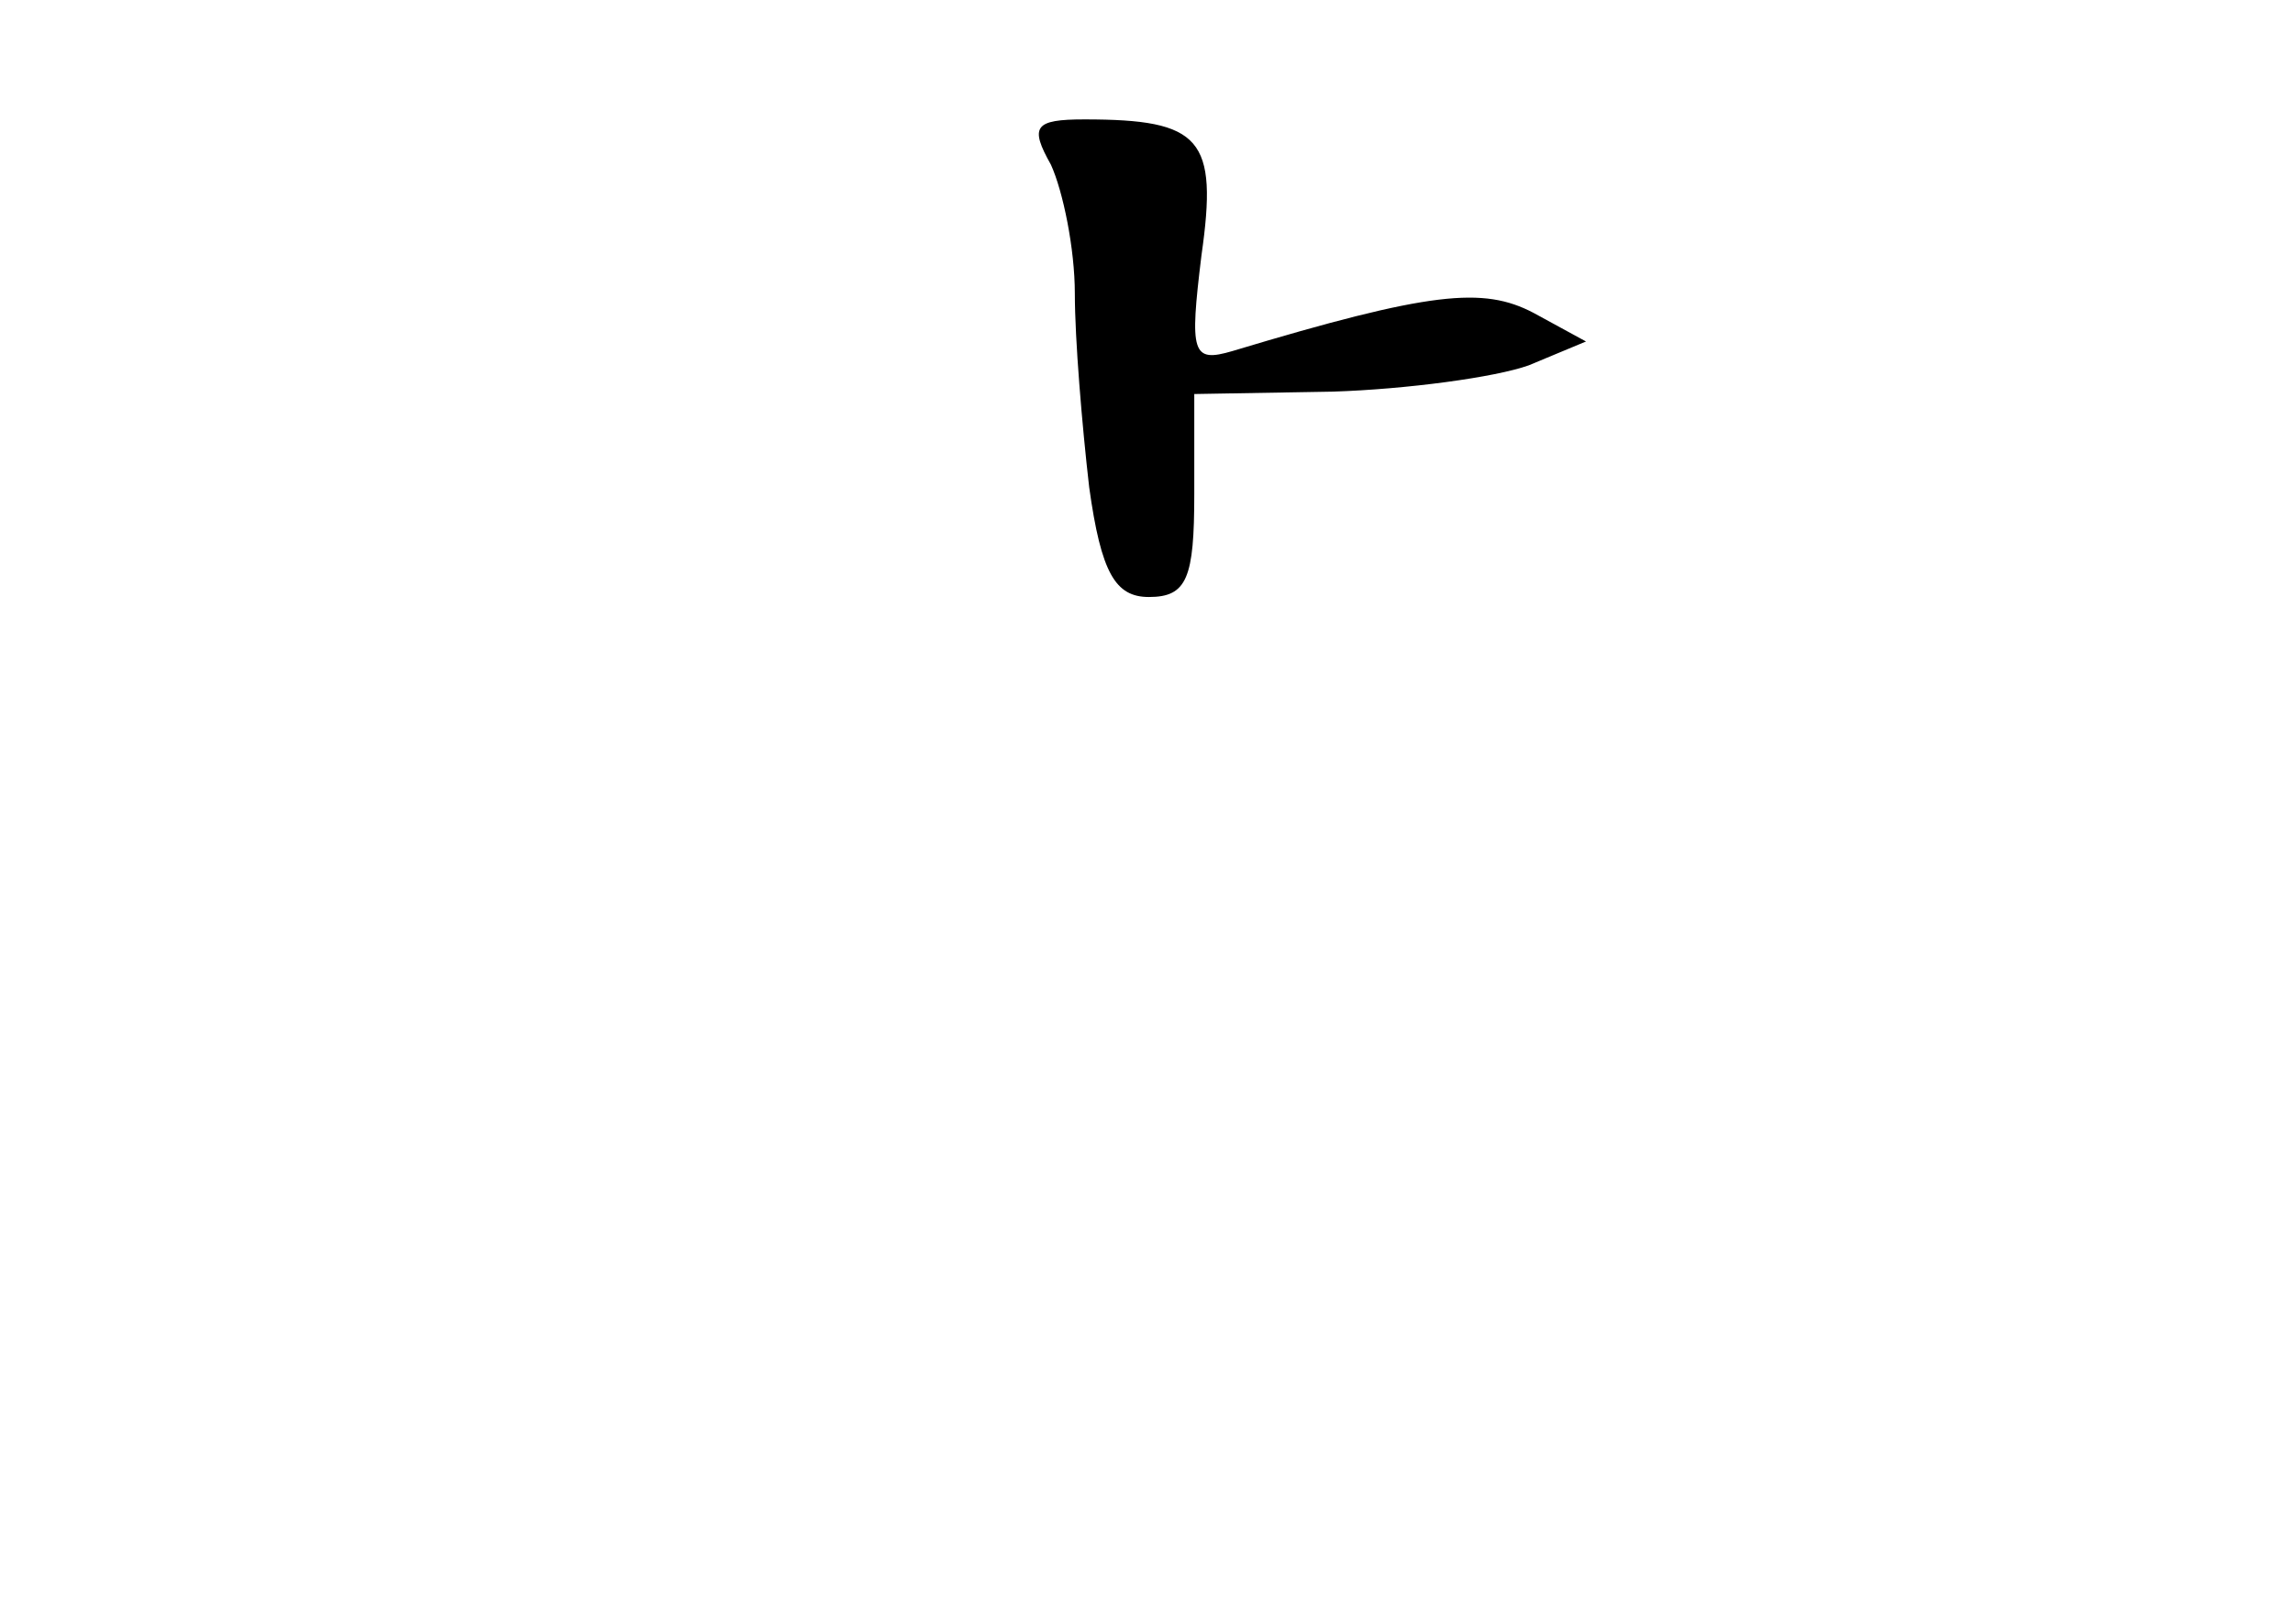 <?xml version="1.0" standalone="no"?>
<!DOCTYPE svg PUBLIC "-//W3C//DTD SVG 20010904//EN"
 "http://www.w3.org/TR/2001/REC-SVG-20010904/DTD/svg10.dtd">
<svg version="1.0" xmlns="http://www.w3.org/2000/svg"
 width="96pt" height="68pt" viewBox="0 0 96 68"
 preserveAspectRatio="xMidYMid meet">
<g transform="translate(0,68) scale(0.1,-0.1)"
fill="#000000" stroke="none">
<path d="M440 611 c5 -11 10 -35 10 -54 0 -19 3 -55 6 -81 5 -36 11 -46 25
-46 16 0 19 8 19 43 l0 42 58 1 c31 1 68 6 82 11 l24 10 -22 12 c-21 11 -43 9
-126 -16 -17 -5 -18 -1 -13 40 7 49 0 57 -49 57 -21 0 -23 -3 -14 -19z"/>
</g>
</svg>
